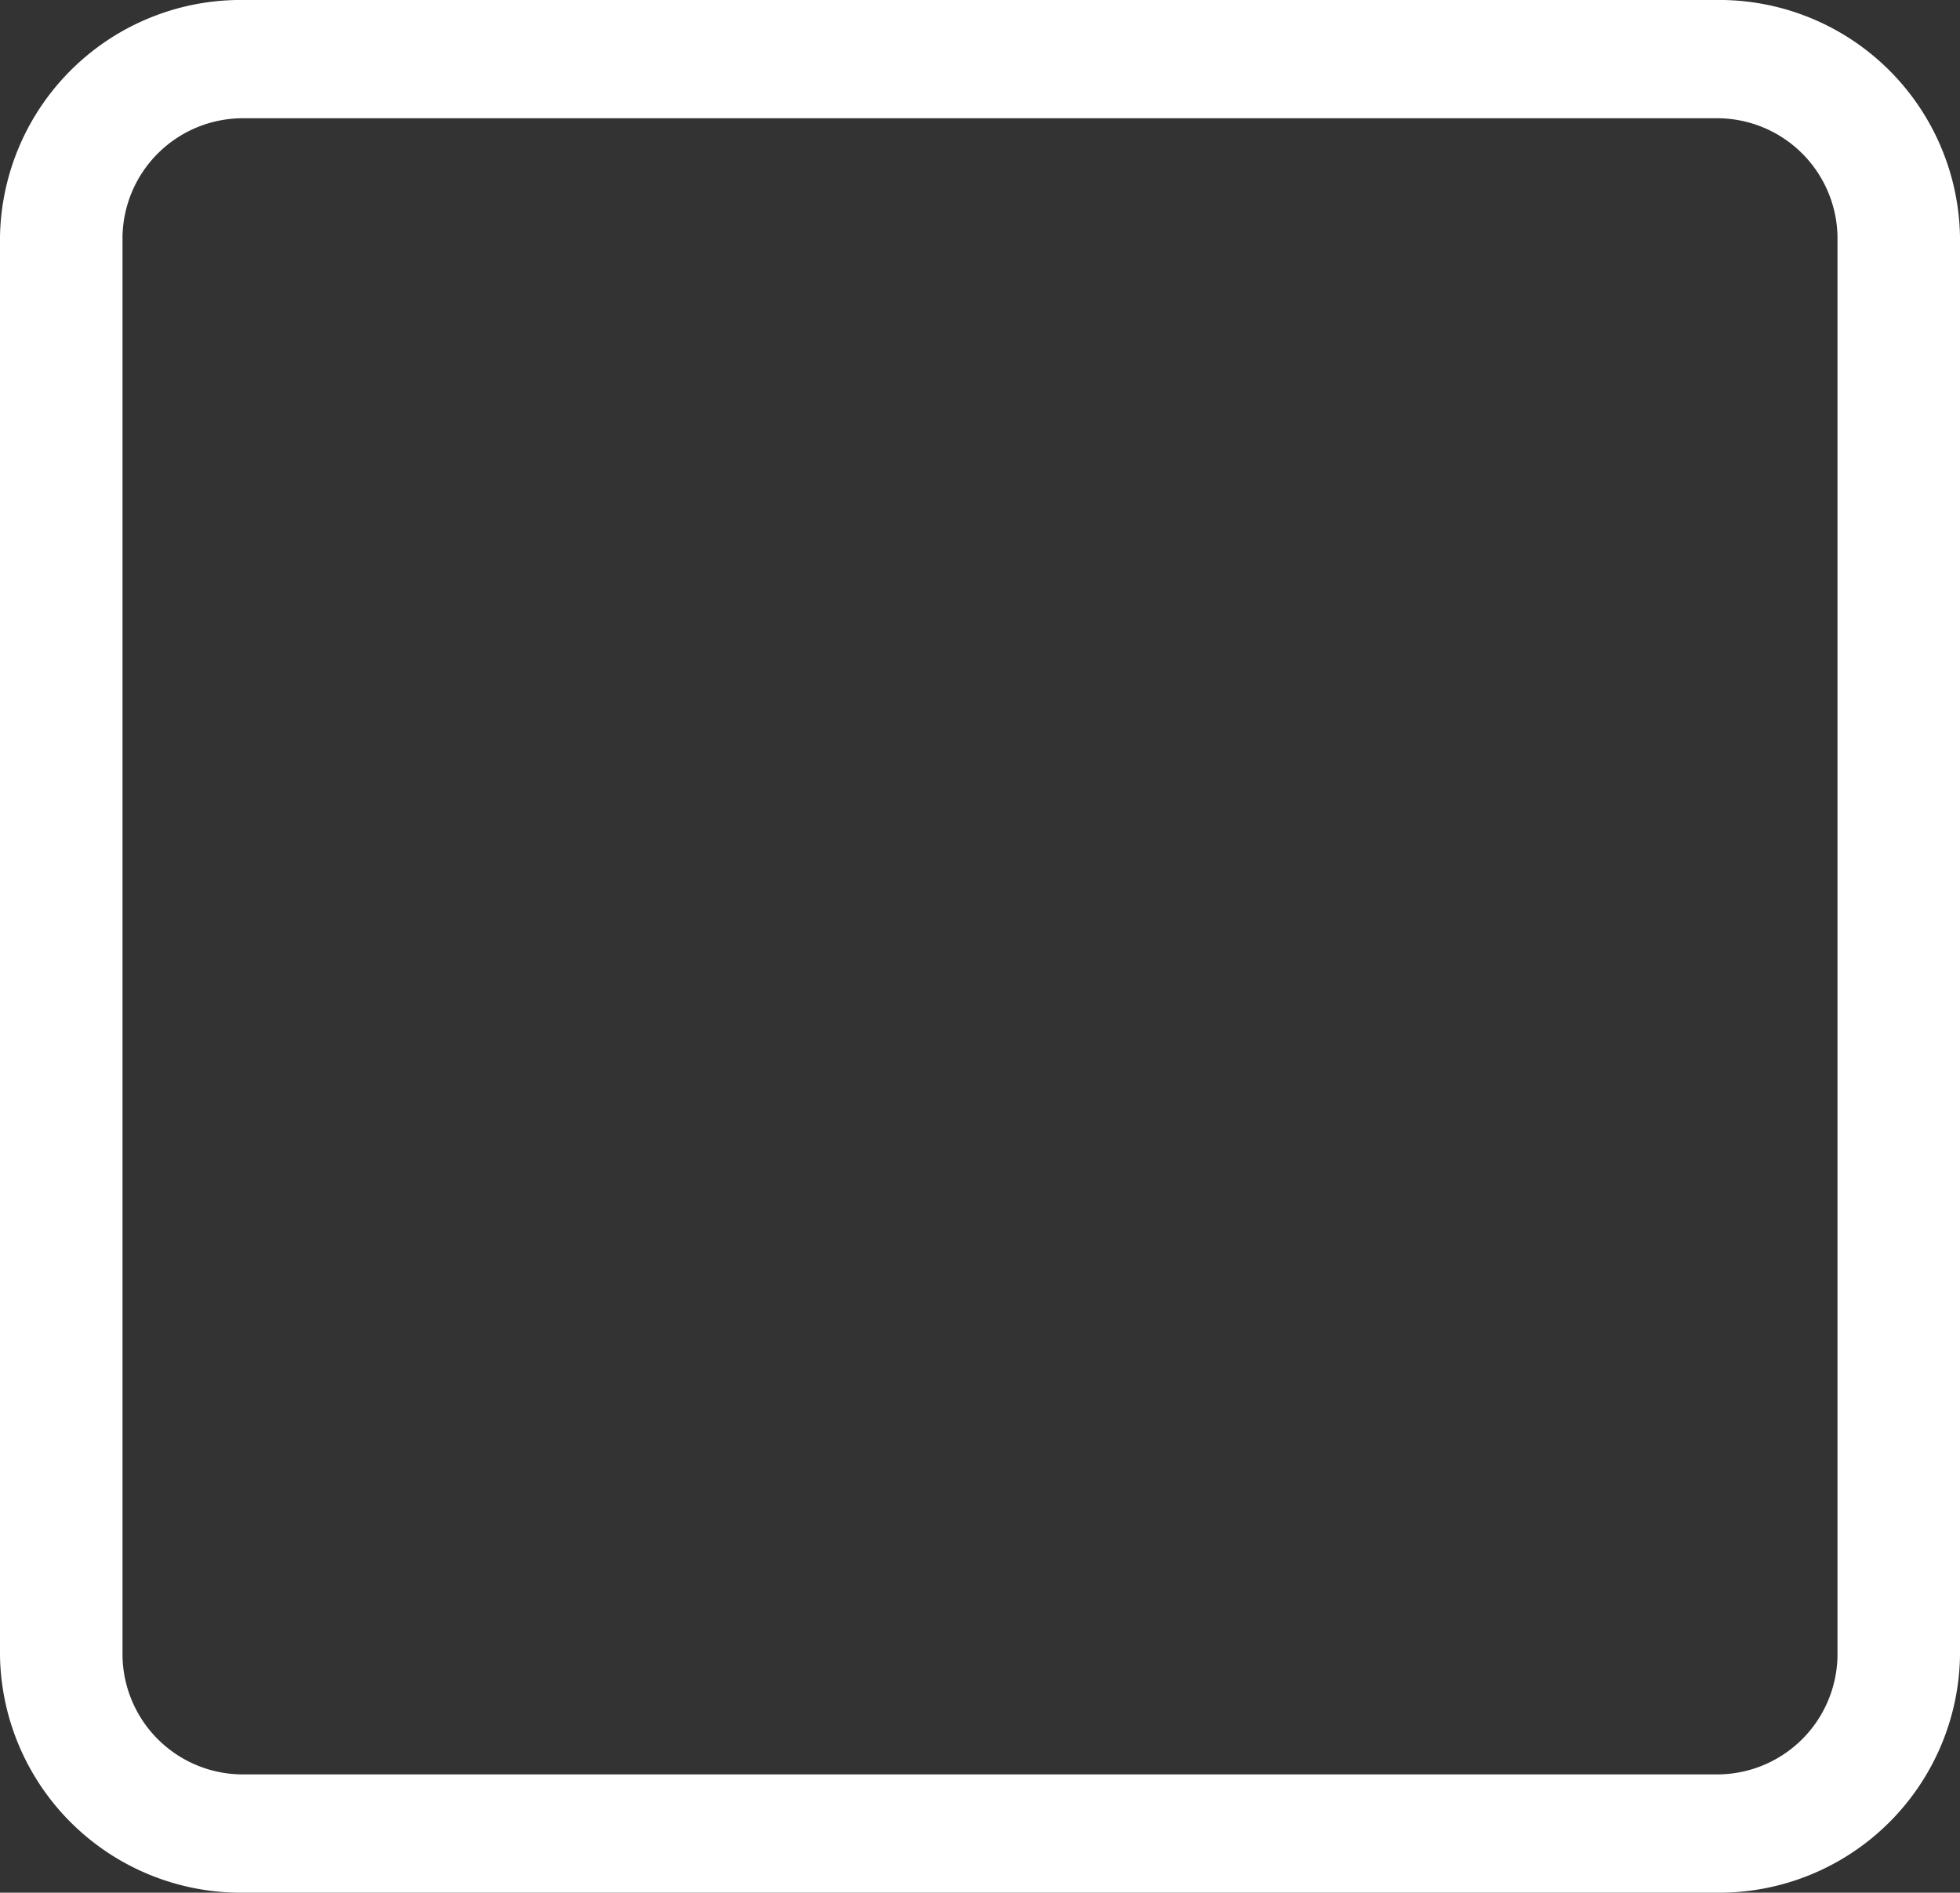 <svg xmlns="http://www.w3.org/2000/svg" width="28.925" height="27.925" viewBox="0 0 28.925 27.925">
  <rect x="0" y="0" width="28.925" height="27.925" fill="#333333" stroke="none"/>
  <g  transform="translate(1079 194)">
    <g transform="translate(-1079 -194)">
      <path d="M25.309,1.745H3.616A1.777,1.777,0,0,0,1.808,3.491V24.434A1.777,1.777,0,0,0,3.616,26.18H25.309a1.777,1.777,0,0,0,1.808-1.745V3.491A1.777,1.777,0,0,0,25.309,1.745ZM3.616,0A3.555,3.555,0,0,0,0,3.491V24.434a3.555,3.555,0,0,0,3.616,3.491H25.309a3.555,3.555,0,0,0,3.616-3.491V3.491A3.555,3.555,0,0,0,25.309,0Z" transform="translate(0)" fill="#fff" fill-rule="evenodd"/>
    </g>
    <g transform="translate(-1073.355 -171.505)">
      <path id="M7.875,17.748a.984.984,0,0,1,1.067-.873H26.006a.984.984,0,0,1,1.067.873.984.984,0,0,1-1.067.873H8.942A.984.984,0,0,1,7.875,17.748Z" transform="translate(-7.875 -16.875)" fill="#fff" fill-rule="evenodd"/>
    </g>
  </g>
</svg>

